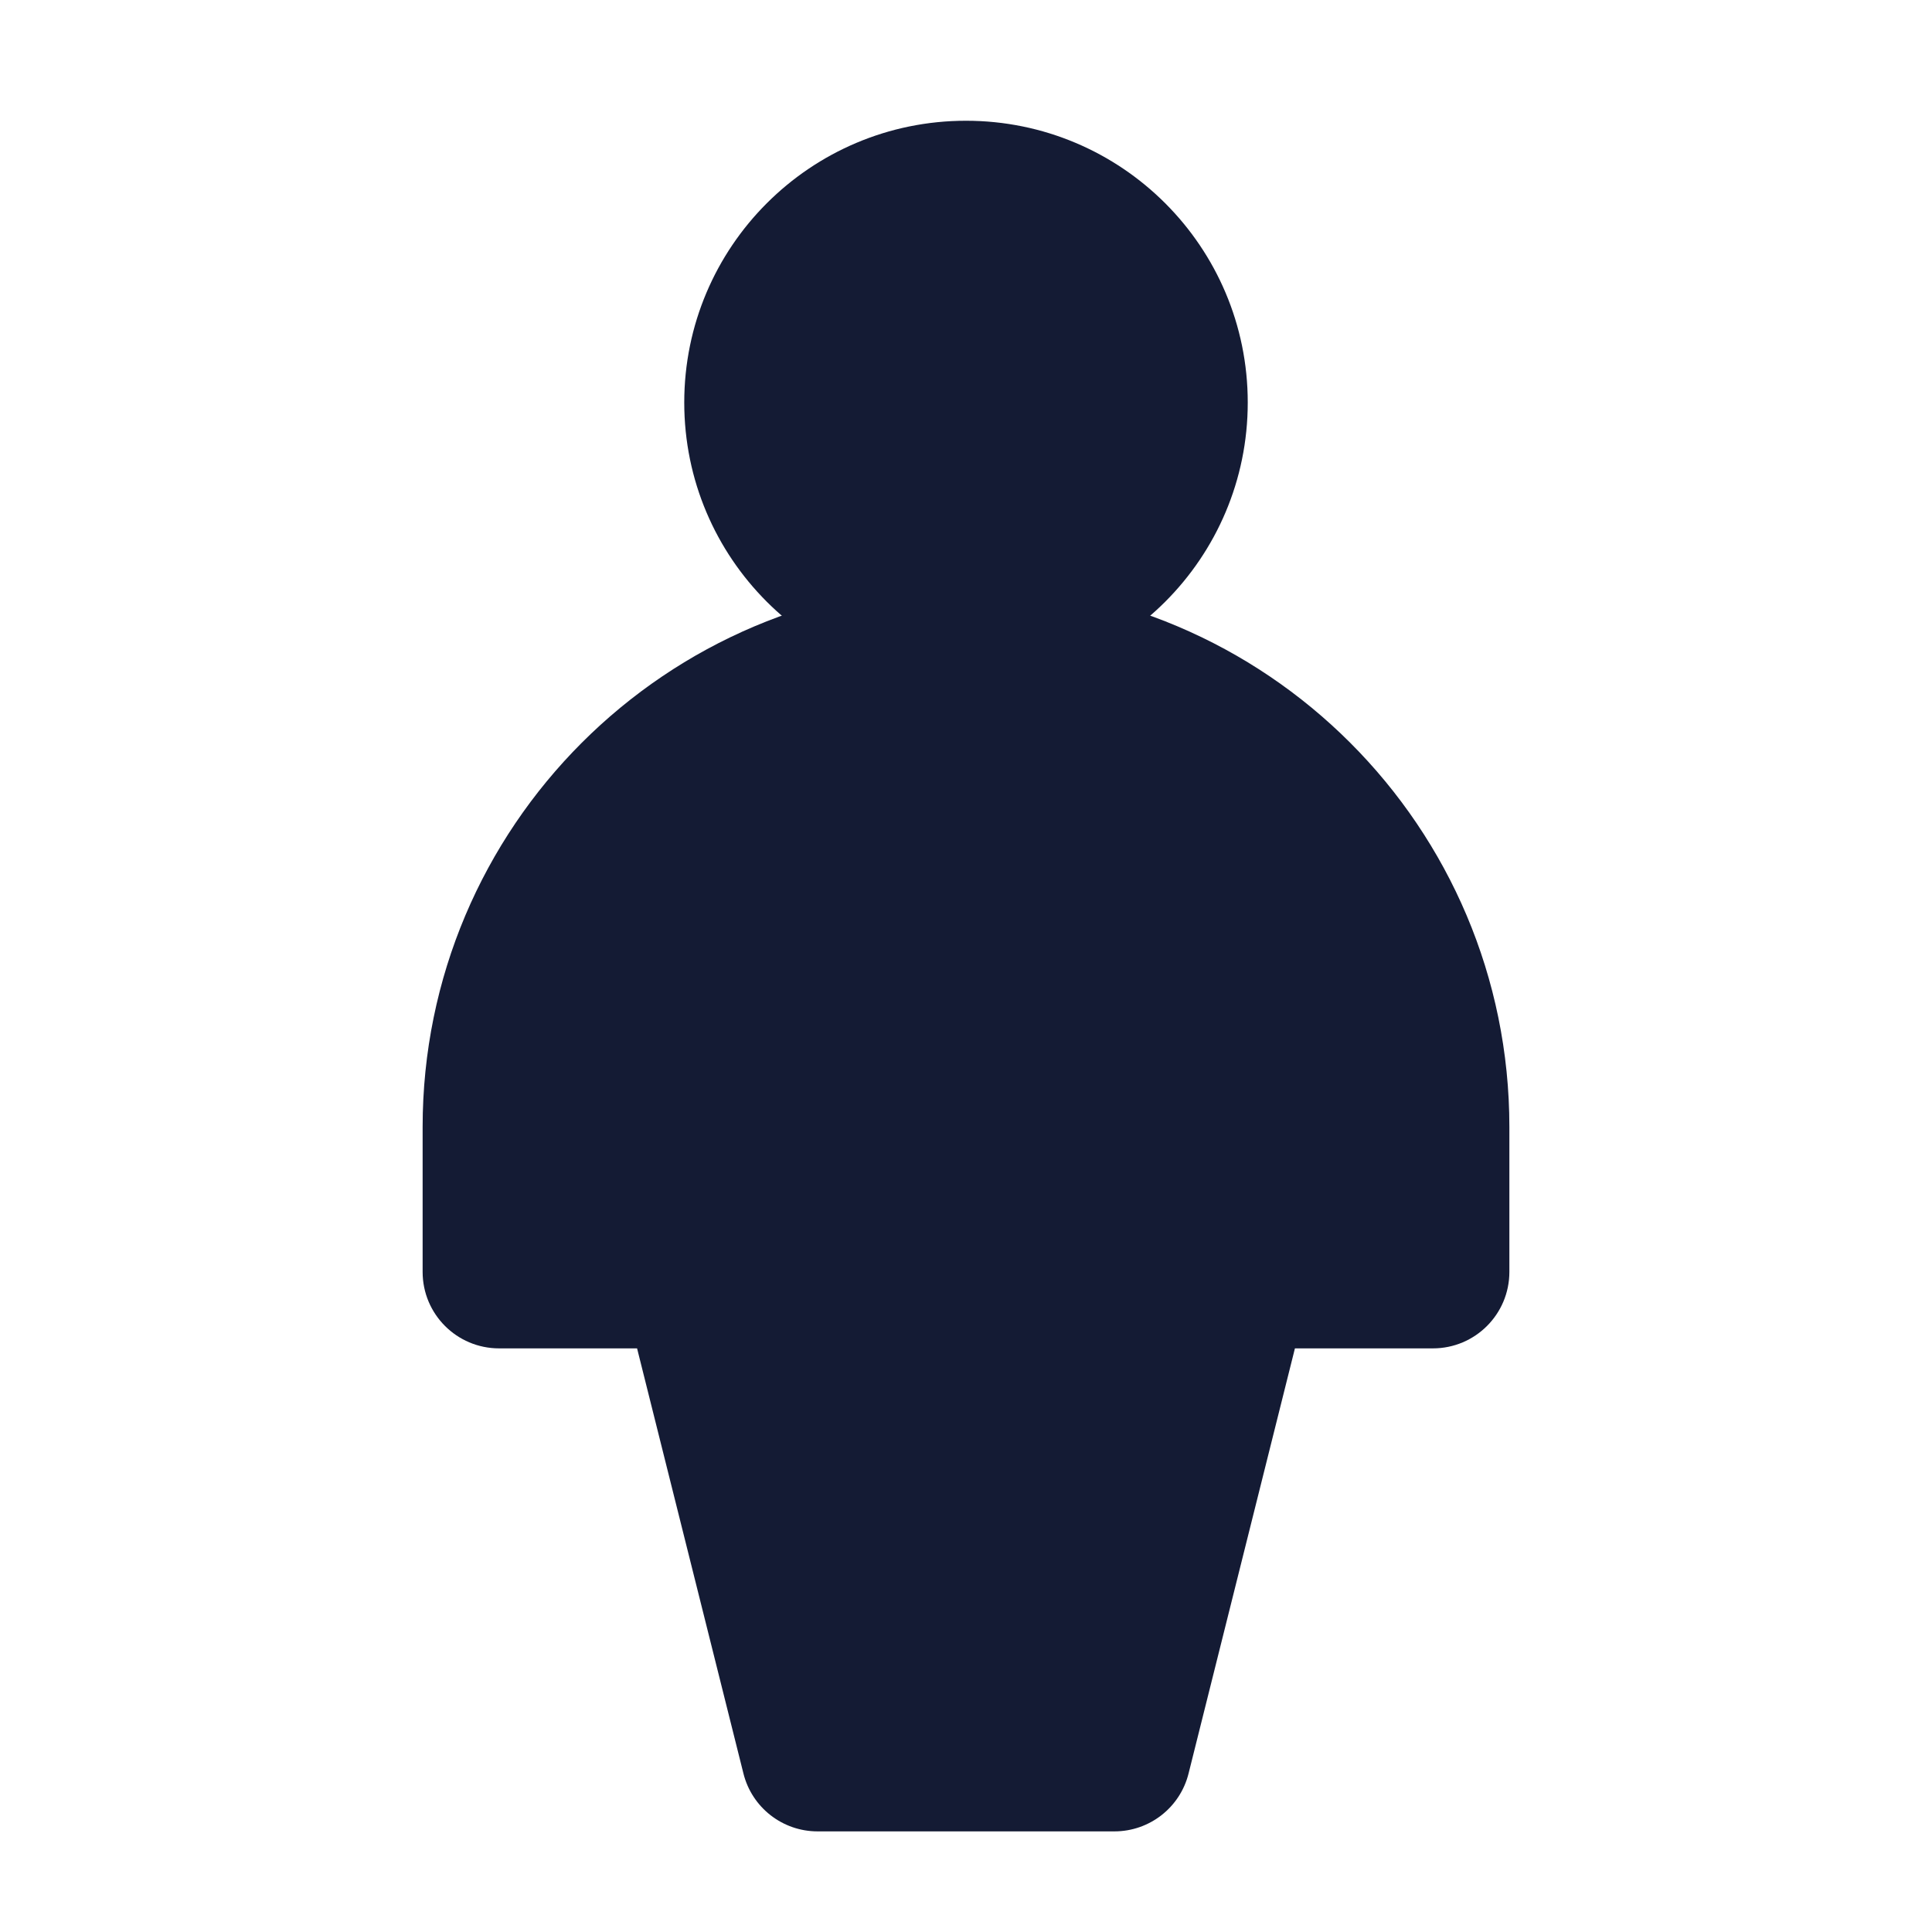<svg width="24" height="24" viewBox="0 0 24 24" fill="none" xmlns="http://www.w3.org/2000/svg">
<path fill-rule="evenodd" clip-rule="evenodd" d="M5.25 14C5.25 10.272 8.272 7.25 12 7.25C15.728 7.25 18.75 10.272 18.75 14V15.8C18.75 16.325 18.325 16.75 17.8 16.75H16.086L14.765 22.03C14.66 22.453 14.28 22.75 13.844 22.75H10.156C9.72 22.75 9.34 22.453 9.235 22.03L7.914 16.75H6.2C5.675 16.75 5.25 16.325 5.25 15.8V14Z" fill="#141B34"/>
<path fill-rule="evenodd" clip-rule="evenodd" d="M8.5 5C8.5 3.067 10.067 1.5 12 1.5C13.933 1.5 15.5 3.067 15.5 5C15.5 6.933 13.933 8.5 12 8.5C10.067 8.5 8.5 6.933 8.5 5Z" fill="#141B34"/>
</svg>
